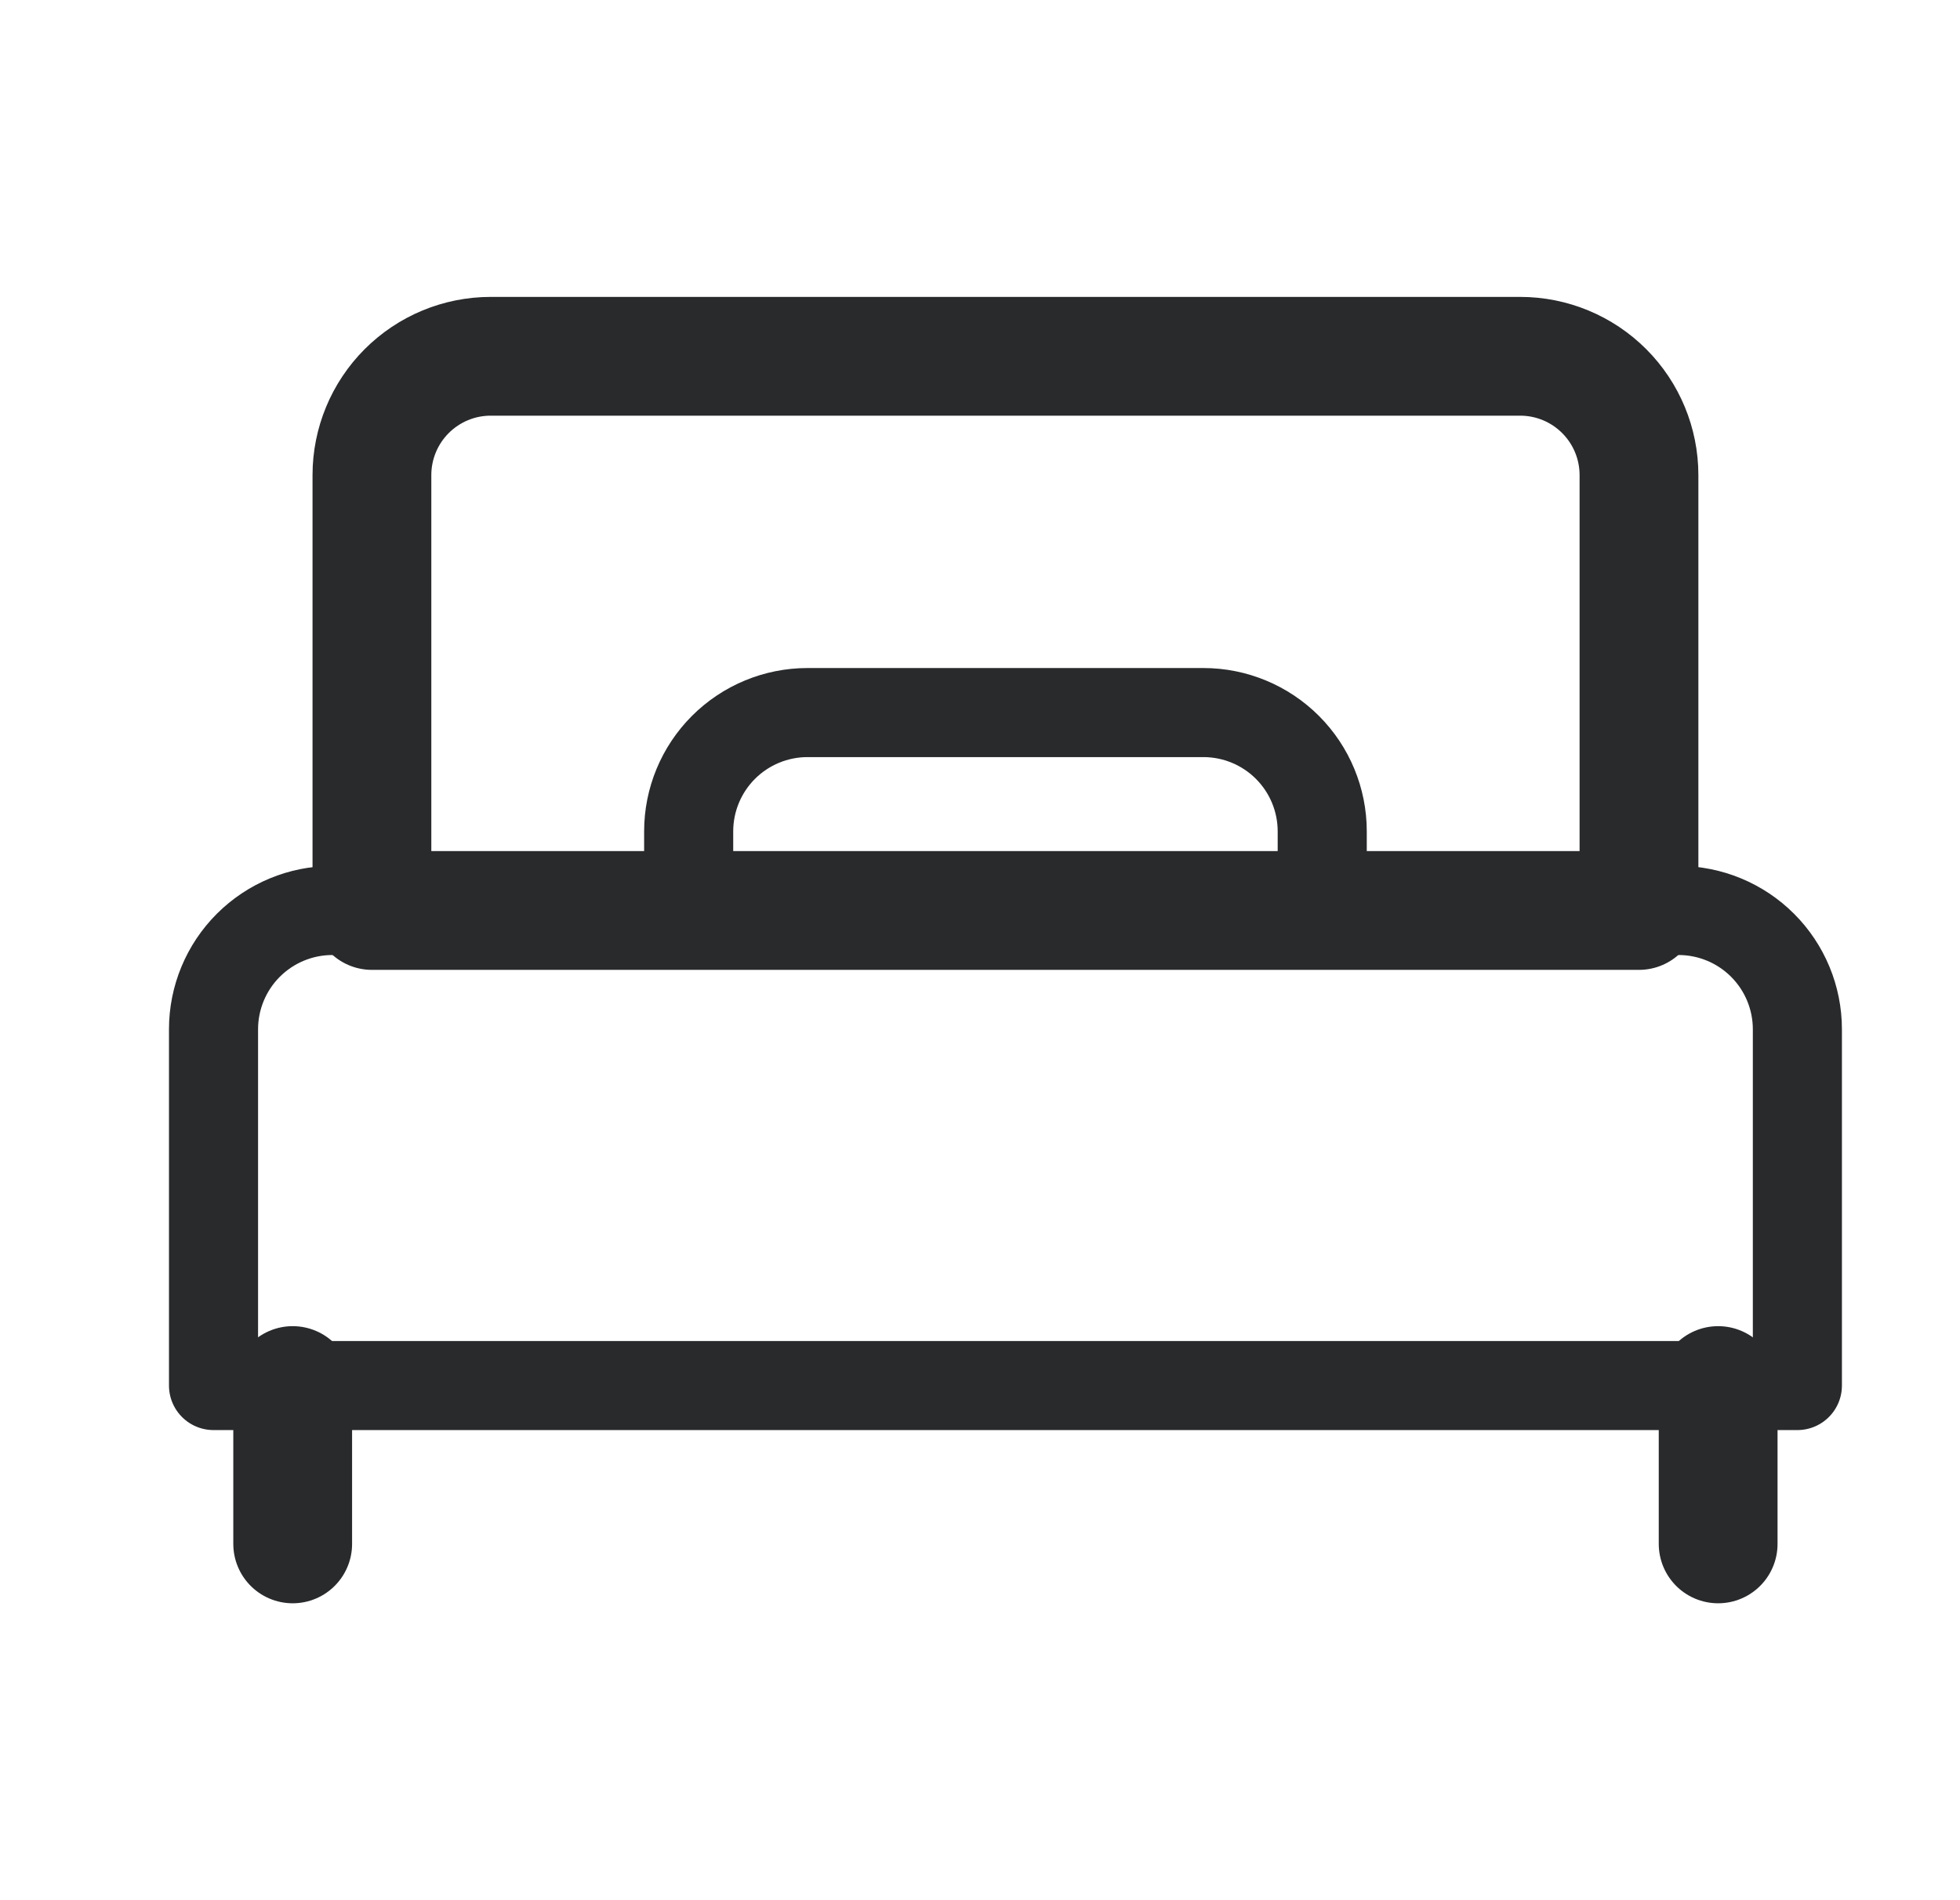 <svg width="33" height="32" viewBox="0 0 33 32" fill="none" xmlns="http://www.w3.org/2000/svg">
<path d="M4.928 23.333V26M28.928 23.333V26M6.262 8C6.262 7.47 6.473 6.961 6.848 6.586C7.223 6.211 7.731 6 8.262 6H25.595C26.126 6 26.634 6.211 27.009 6.586C27.384 6.961 27.595 7.47 27.595 8V15.333H6.262V8Z" stroke="#282A2C" stroke-width="2" stroke-linecap="round" stroke-linejoin="round"/>
<path d="M20.262 12H13.595C13.065 12 12.556 12.211 12.181 12.586C11.806 12.961 11.595 13.47 11.595 14V15.333H22.262V14C22.262 13.47 22.051 12.961 21.676 12.586C21.301 12.211 20.792 12 20.262 12ZM3.595 17.333C3.595 16.803 3.806 16.294 4.181 15.919C4.556 15.544 5.065 15.333 5.595 15.333H28.262C28.792 15.333 29.301 15.544 29.676 15.919C30.051 16.294 30.262 16.803 30.262 17.333V23.333H3.595V17.333Z" stroke="#282A2C" stroke-width="1.5" stroke-linecap="round" stroke-linejoin="round"/>
</svg>
